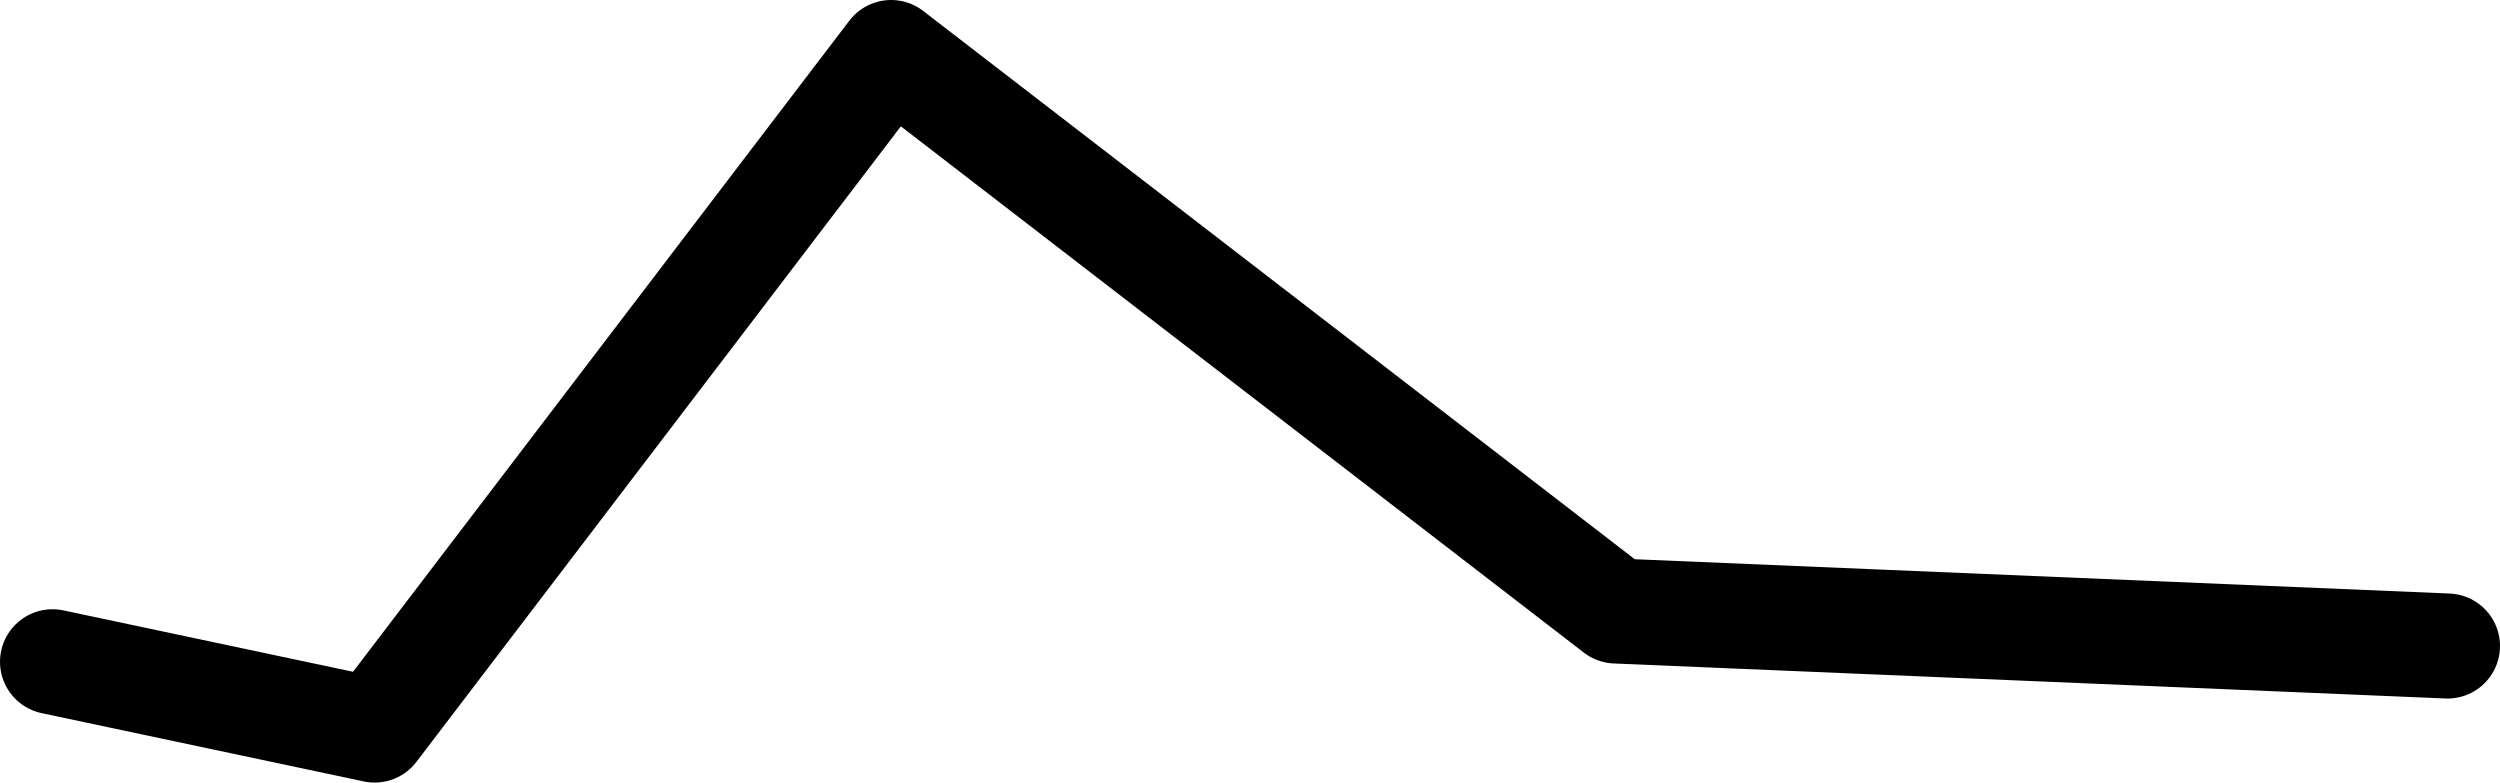 <?xml version="1.0" encoding="UTF-8" standalone="no"?>
<svg xmlns:ffdec="https://www.free-decompiler.com/flash" xmlns:xlink="http://www.w3.org/1999/xlink" ffdec:objectType="shape" height="22.35px" width="71.4px" xmlns="http://www.w3.org/2000/svg">
  <g transform="matrix(1.0, 0.0, 0.0, 1.0, 26.05, 1.75)">
    <path d="M43.85 16.7 L20.1 15.7 -0.6 -0.25 -15.35 19.1 -24.55 17.15" fill="none" stroke="#000000" stroke-linecap="round" stroke-linejoin="round" stroke-width="3.0"/>
  </g>
</svg>
